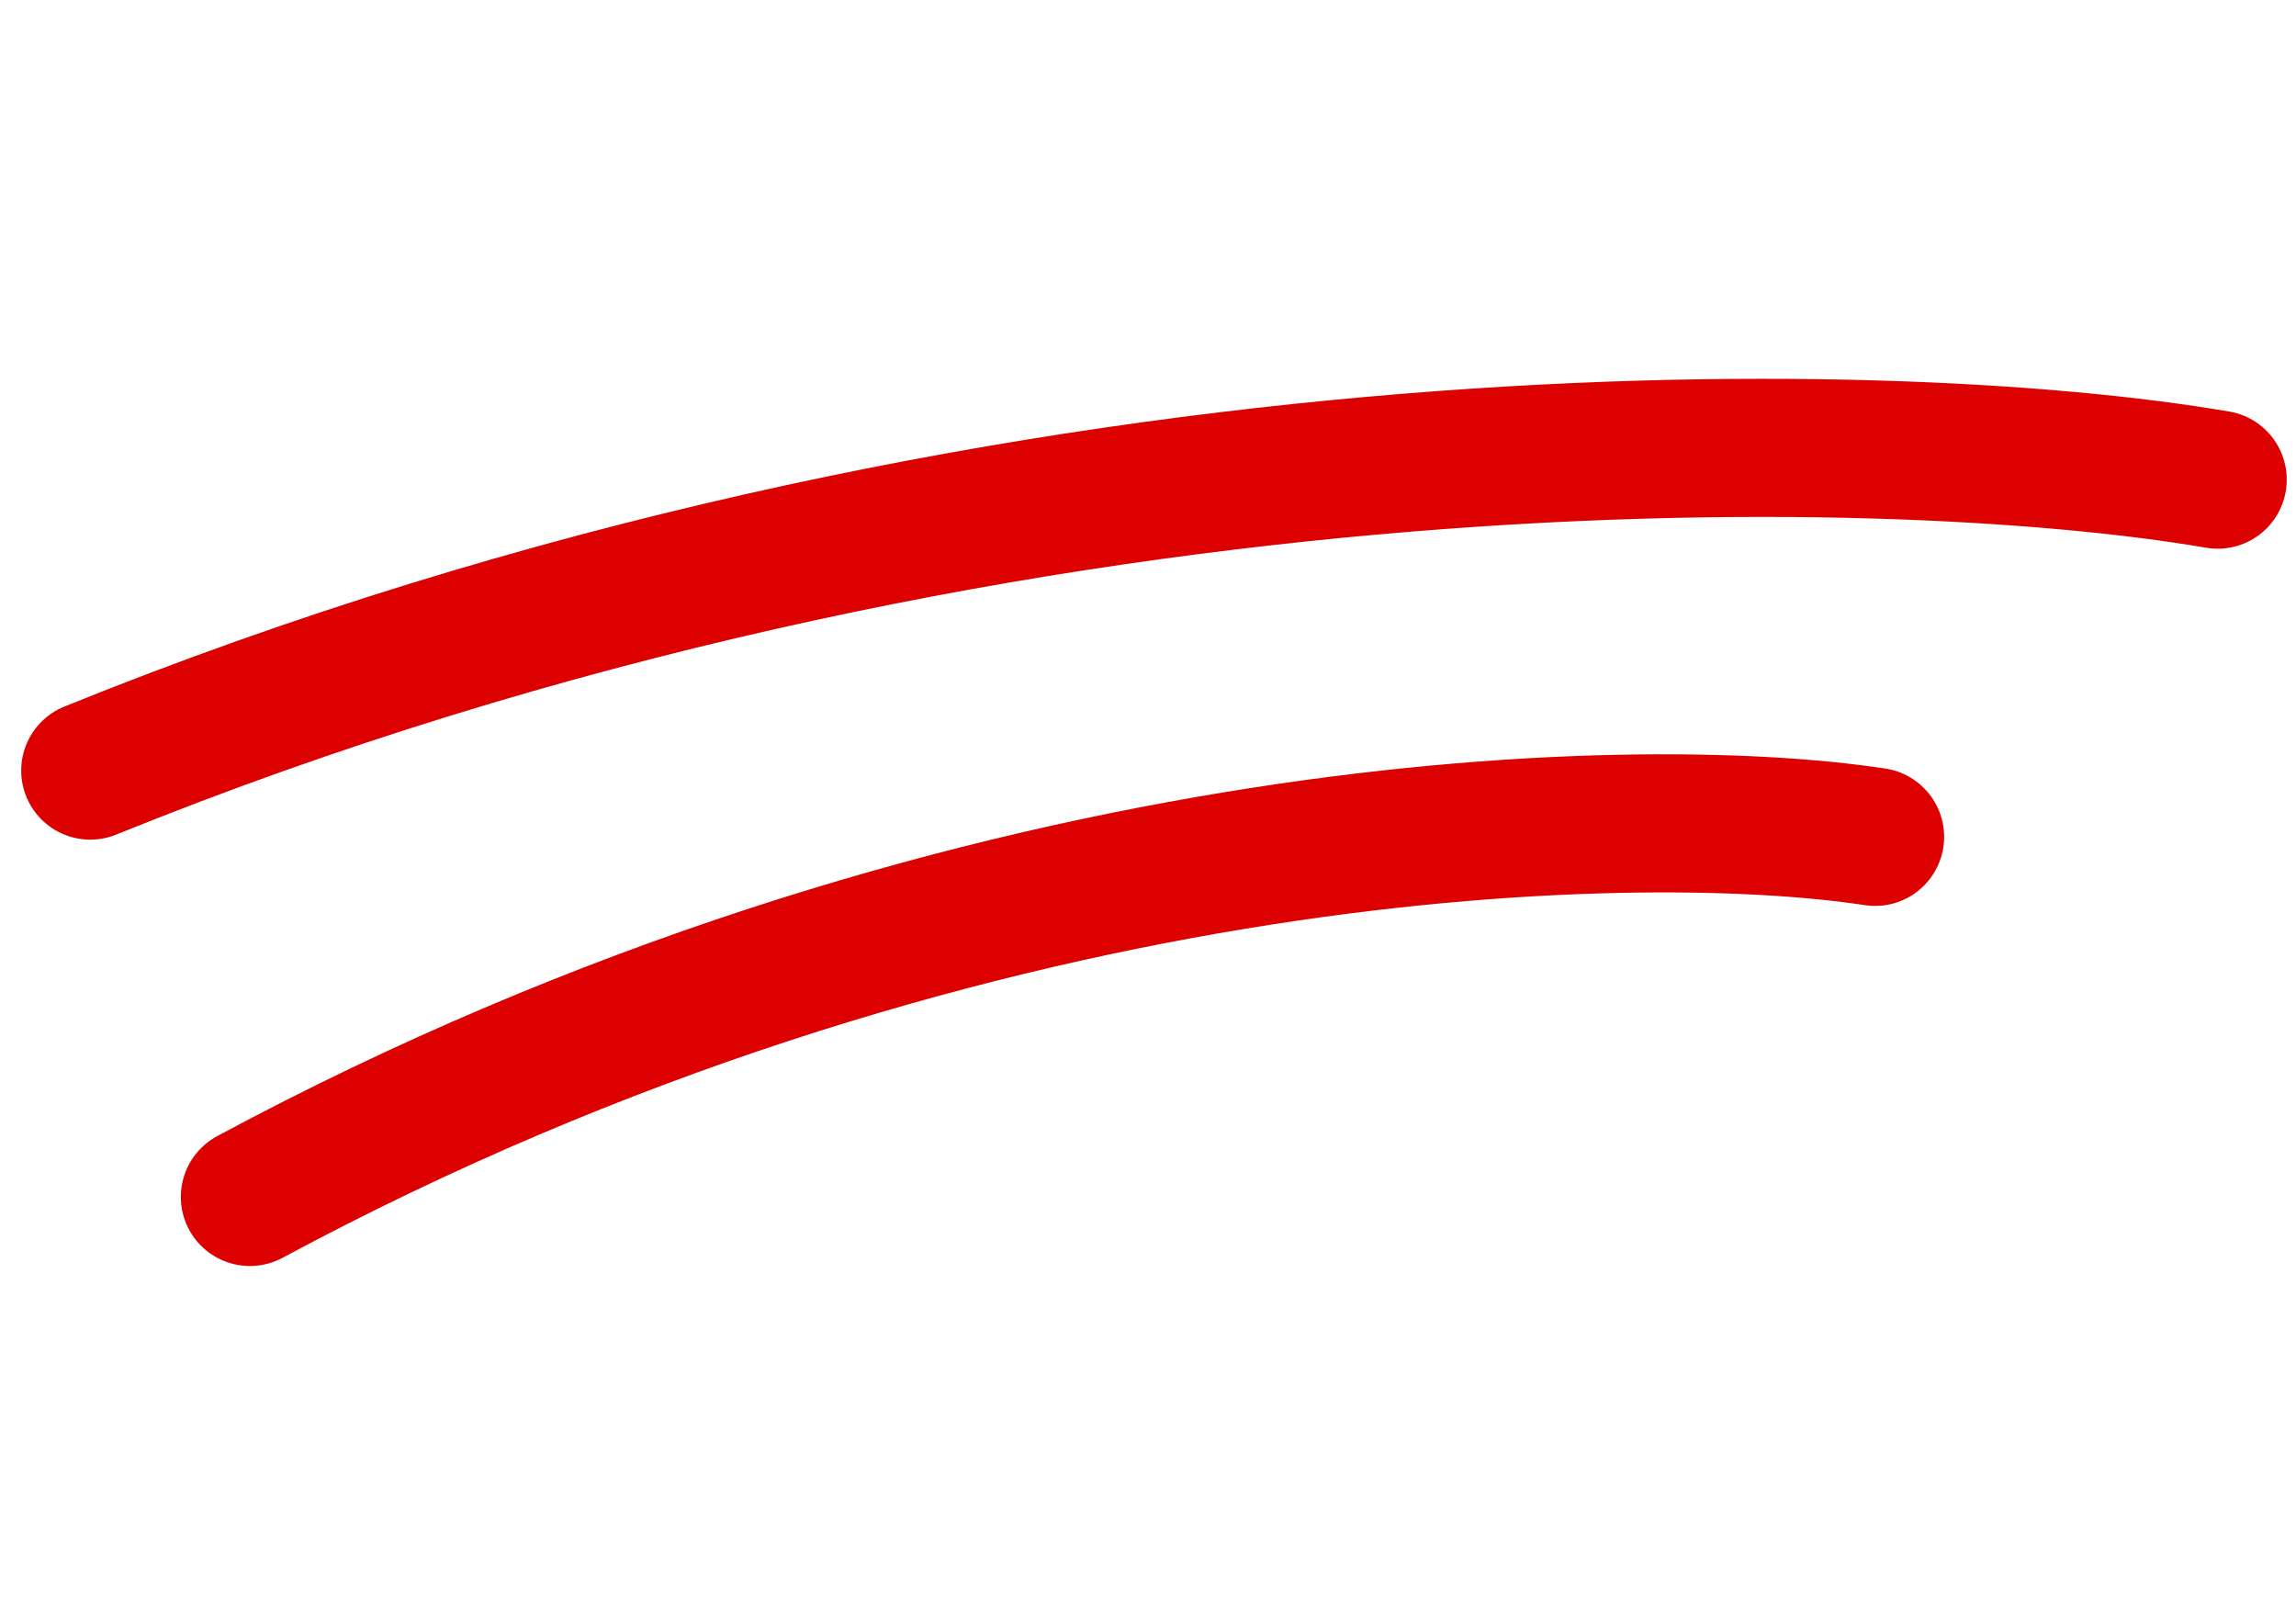 <svg width="133" height="94" viewBox="0 0 133 94" fill="none" xmlns="http://www.w3.org/2000/svg">
<path d="M128.464 27.781C109.329 24.507 57.893 23.295 5.228 44.632" stroke="#DD0000" stroke-width="8" stroke-linecap="round"/>
<path d="M108.617 48.471C94.254 46.28 55.317 47.384 14.475 69.327" stroke="#DD0000" stroke-width="8" stroke-linecap="round"/>
</svg>
